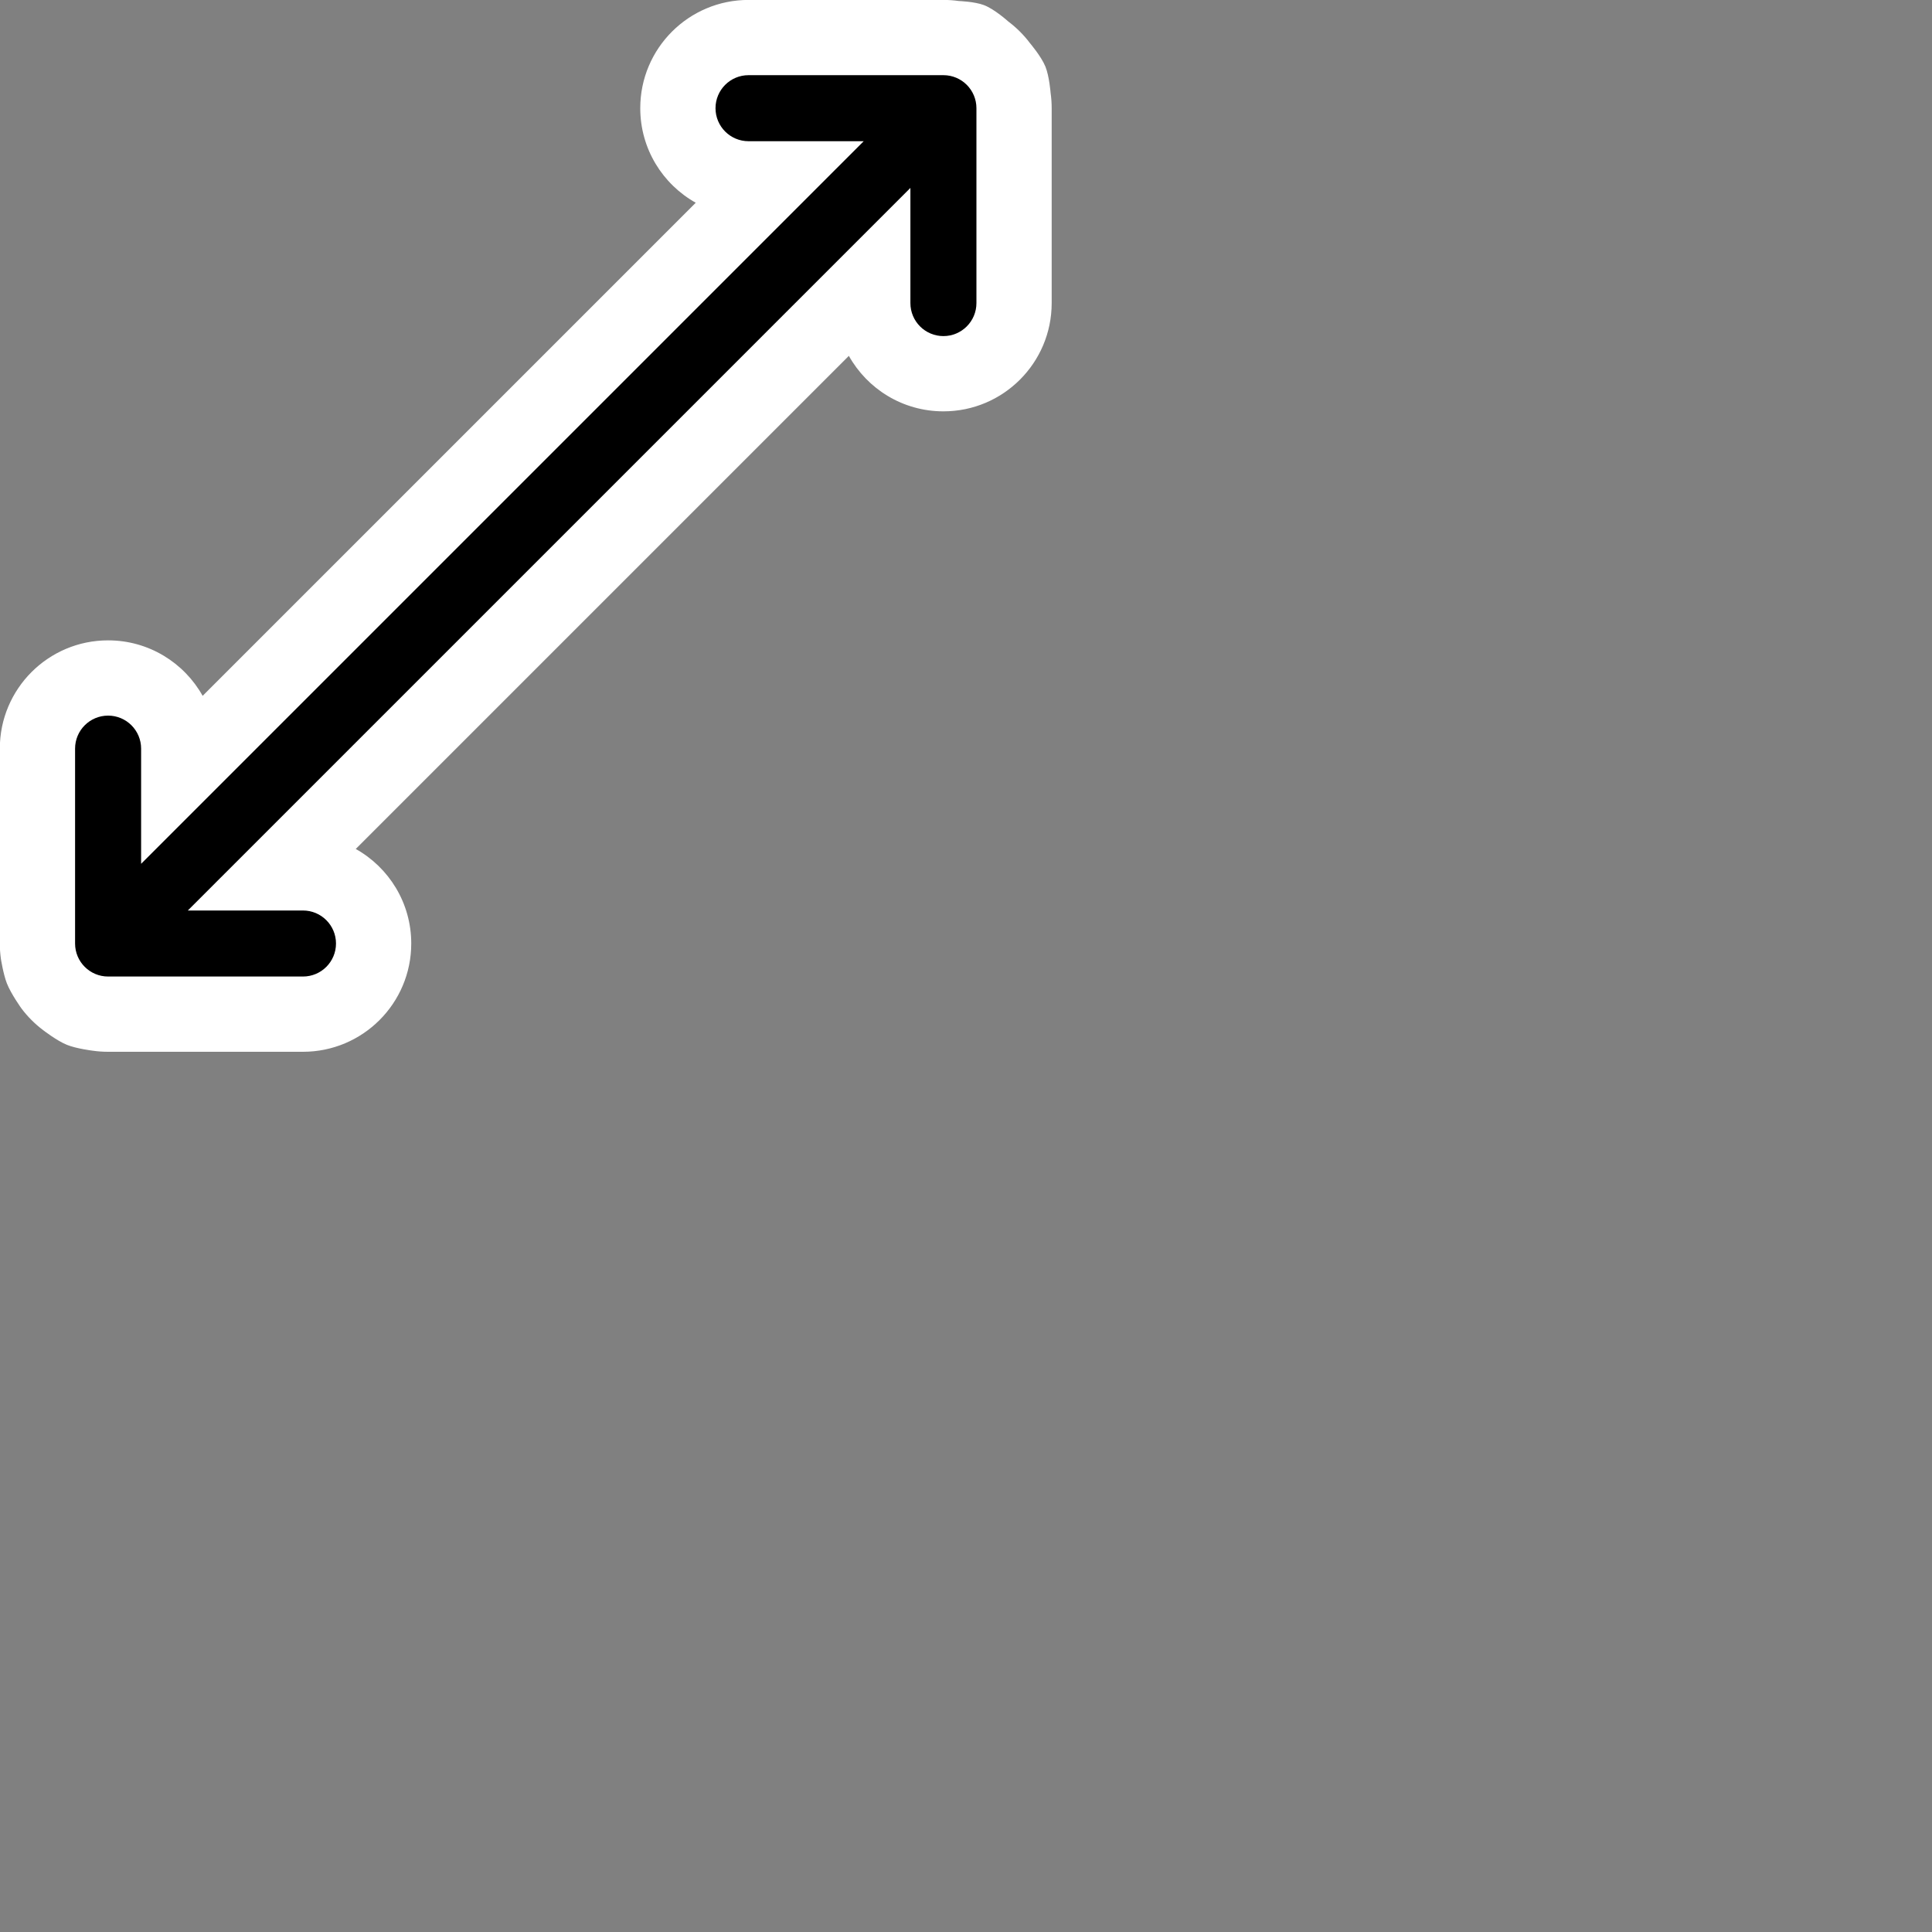 <svg width="340" height="340" viewBox="0 0 340 340" fill="none" xmlns="http://www.w3.org/2000/svg">
<rect x="0" y="0" width="340" height="340" fill="#808080" stroke="none"/>
<g clip-path="url(#clip0)">
<path d="M166.025 72.39C158.875 72.39 152.645 68.452 149.385 62.626L62.608 149.403C68.434 152.662 72.373 158.893 72.373 166.043C72.373 176.566 63.842 185.096 53.319 185.096L19.023 185.096C18.107 185.096 17.207 185.032 16.326 184.907C16.326 184.907 13.467 184.556 11.778 183.874C9.996 183.154 7.591 181.287 7.591 181.287C6.147 180.203 4.863 178.918 3.778 177.475C3.778 177.475 1.937 174.915 1.21 173.056C0.579 171.44 0.158 168.74 0.158 168.74C0.034 167.859 -0.031 166.958 -0.031 166.043L-0.031 131.747C-0.031 121.224 8.5 112.693 19.023 112.693C26.173 112.693 32.403 116.632 35.662 122.457L122.44 35.68C116.614 32.421 112.675 26.191 112.675 19.04C112.675 8.518 121.206 -0.013 131.729 -0.013L166.025 -0.013C166.941 -0.013 167.841 0.051 168.722 0.176C168.722 0.176 171.507 0.277 173.145 0.894C175.044 1.61 177.457 3.796 177.457 3.796C178.901 4.88 180.185 6.165 181.269 7.608C181.269 7.608 183.258 9.942 183.979 11.728C184.666 13.432 184.889 16.344 184.889 16.344C185.014 17.225 185.079 18.125 185.079 19.04L185.079 53.337C185.079 63.86 176.548 72.39 166.025 72.39Z" fill="white"/>
<path d="M14.212 166.043C14.212 168.7 16.366 170.853 19.023 170.853L53.319 170.853C55.976 170.853 58.13 168.7 58.13 166.043C58.13 163.386 55.976 161.232 53.319 161.232L30.637 161.232L161.215 30.654L161.215 53.337C161.215 55.993 163.369 58.147 166.025 58.147C168.682 58.147 170.836 55.993 170.836 53.337L170.836 19.04C170.836 16.383 168.682 14.229 166.025 14.229L131.729 14.229C129.072 14.229 126.918 16.383 126.918 19.04C126.918 21.697 129.072 23.851 131.729 23.851L154.411 23.851L23.834 154.429L23.834 131.746C23.834 129.089 21.68 126.936 19.023 126.936C16.366 126.936 14.212 129.089 14.212 131.746L14.212 166.043Z" fill="black" stroke="black" stroke-width="2" stroke-linecap="round" stroke-linejoin="round"/>
</g>
<defs>
<clipPath id="clip0">
<rect width="340" height="340" fill="white"/>
</clipPath>
</defs>
</svg>
